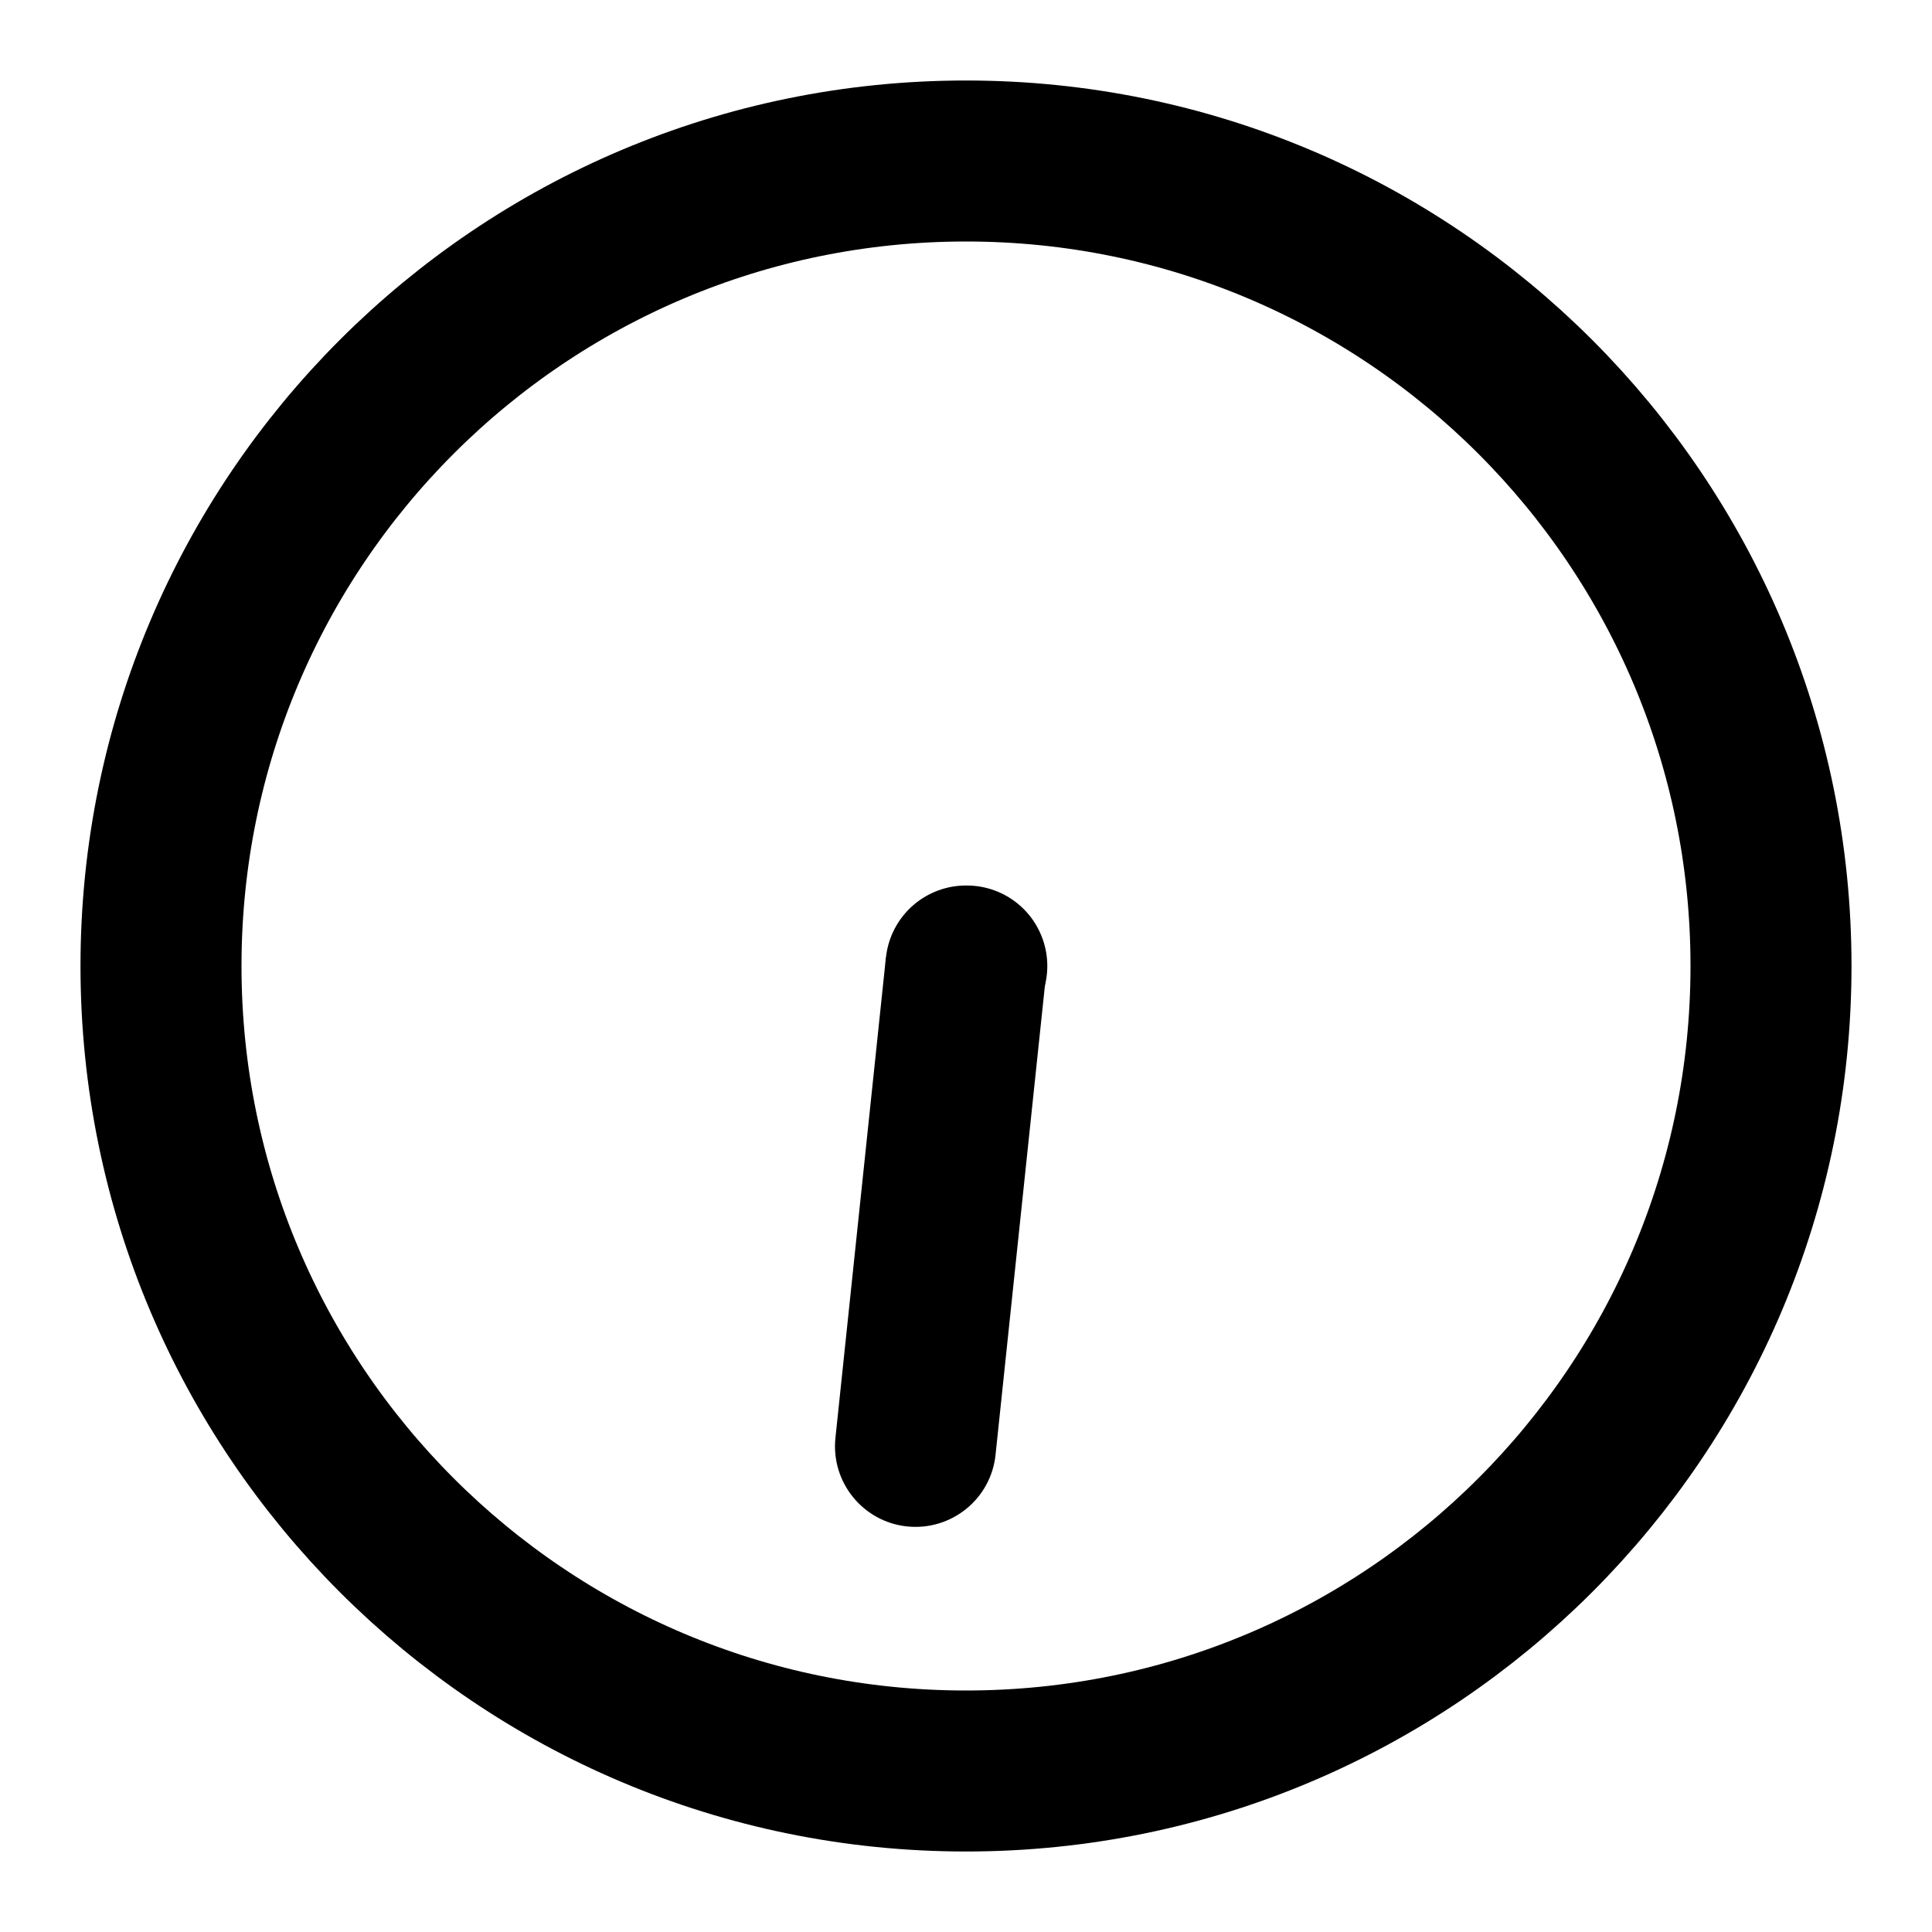<svg width="24" height="24" viewBox="0 0 24 24" fill="none" xmlns="http://www.w3.org/2000/svg">
<path d="M12 22C17.523 22 22 17.523 22 12C22 6.477 17.523 2 12 2C6.477 2 2 6.477 2 12C2 17.523 6.477 22 12 22Z" stroke="black" stroke-width="2" stroke-linecap="round" stroke-linejoin="round"/>
<path d="M12 12H12.01" stroke="black" stroke-width="2" stroke-linecap="round"/>
<path d="M10.378 17.863C10.321 18.412 10.719 18.904 11.268 18.962C11.818 19.019 12.31 18.621 12.367 18.072L10.378 17.863ZM11.005 11.896L10.378 17.863L12.367 18.072L12.995 12.104L11.005 11.896Z" fill="black"/>
</svg>
